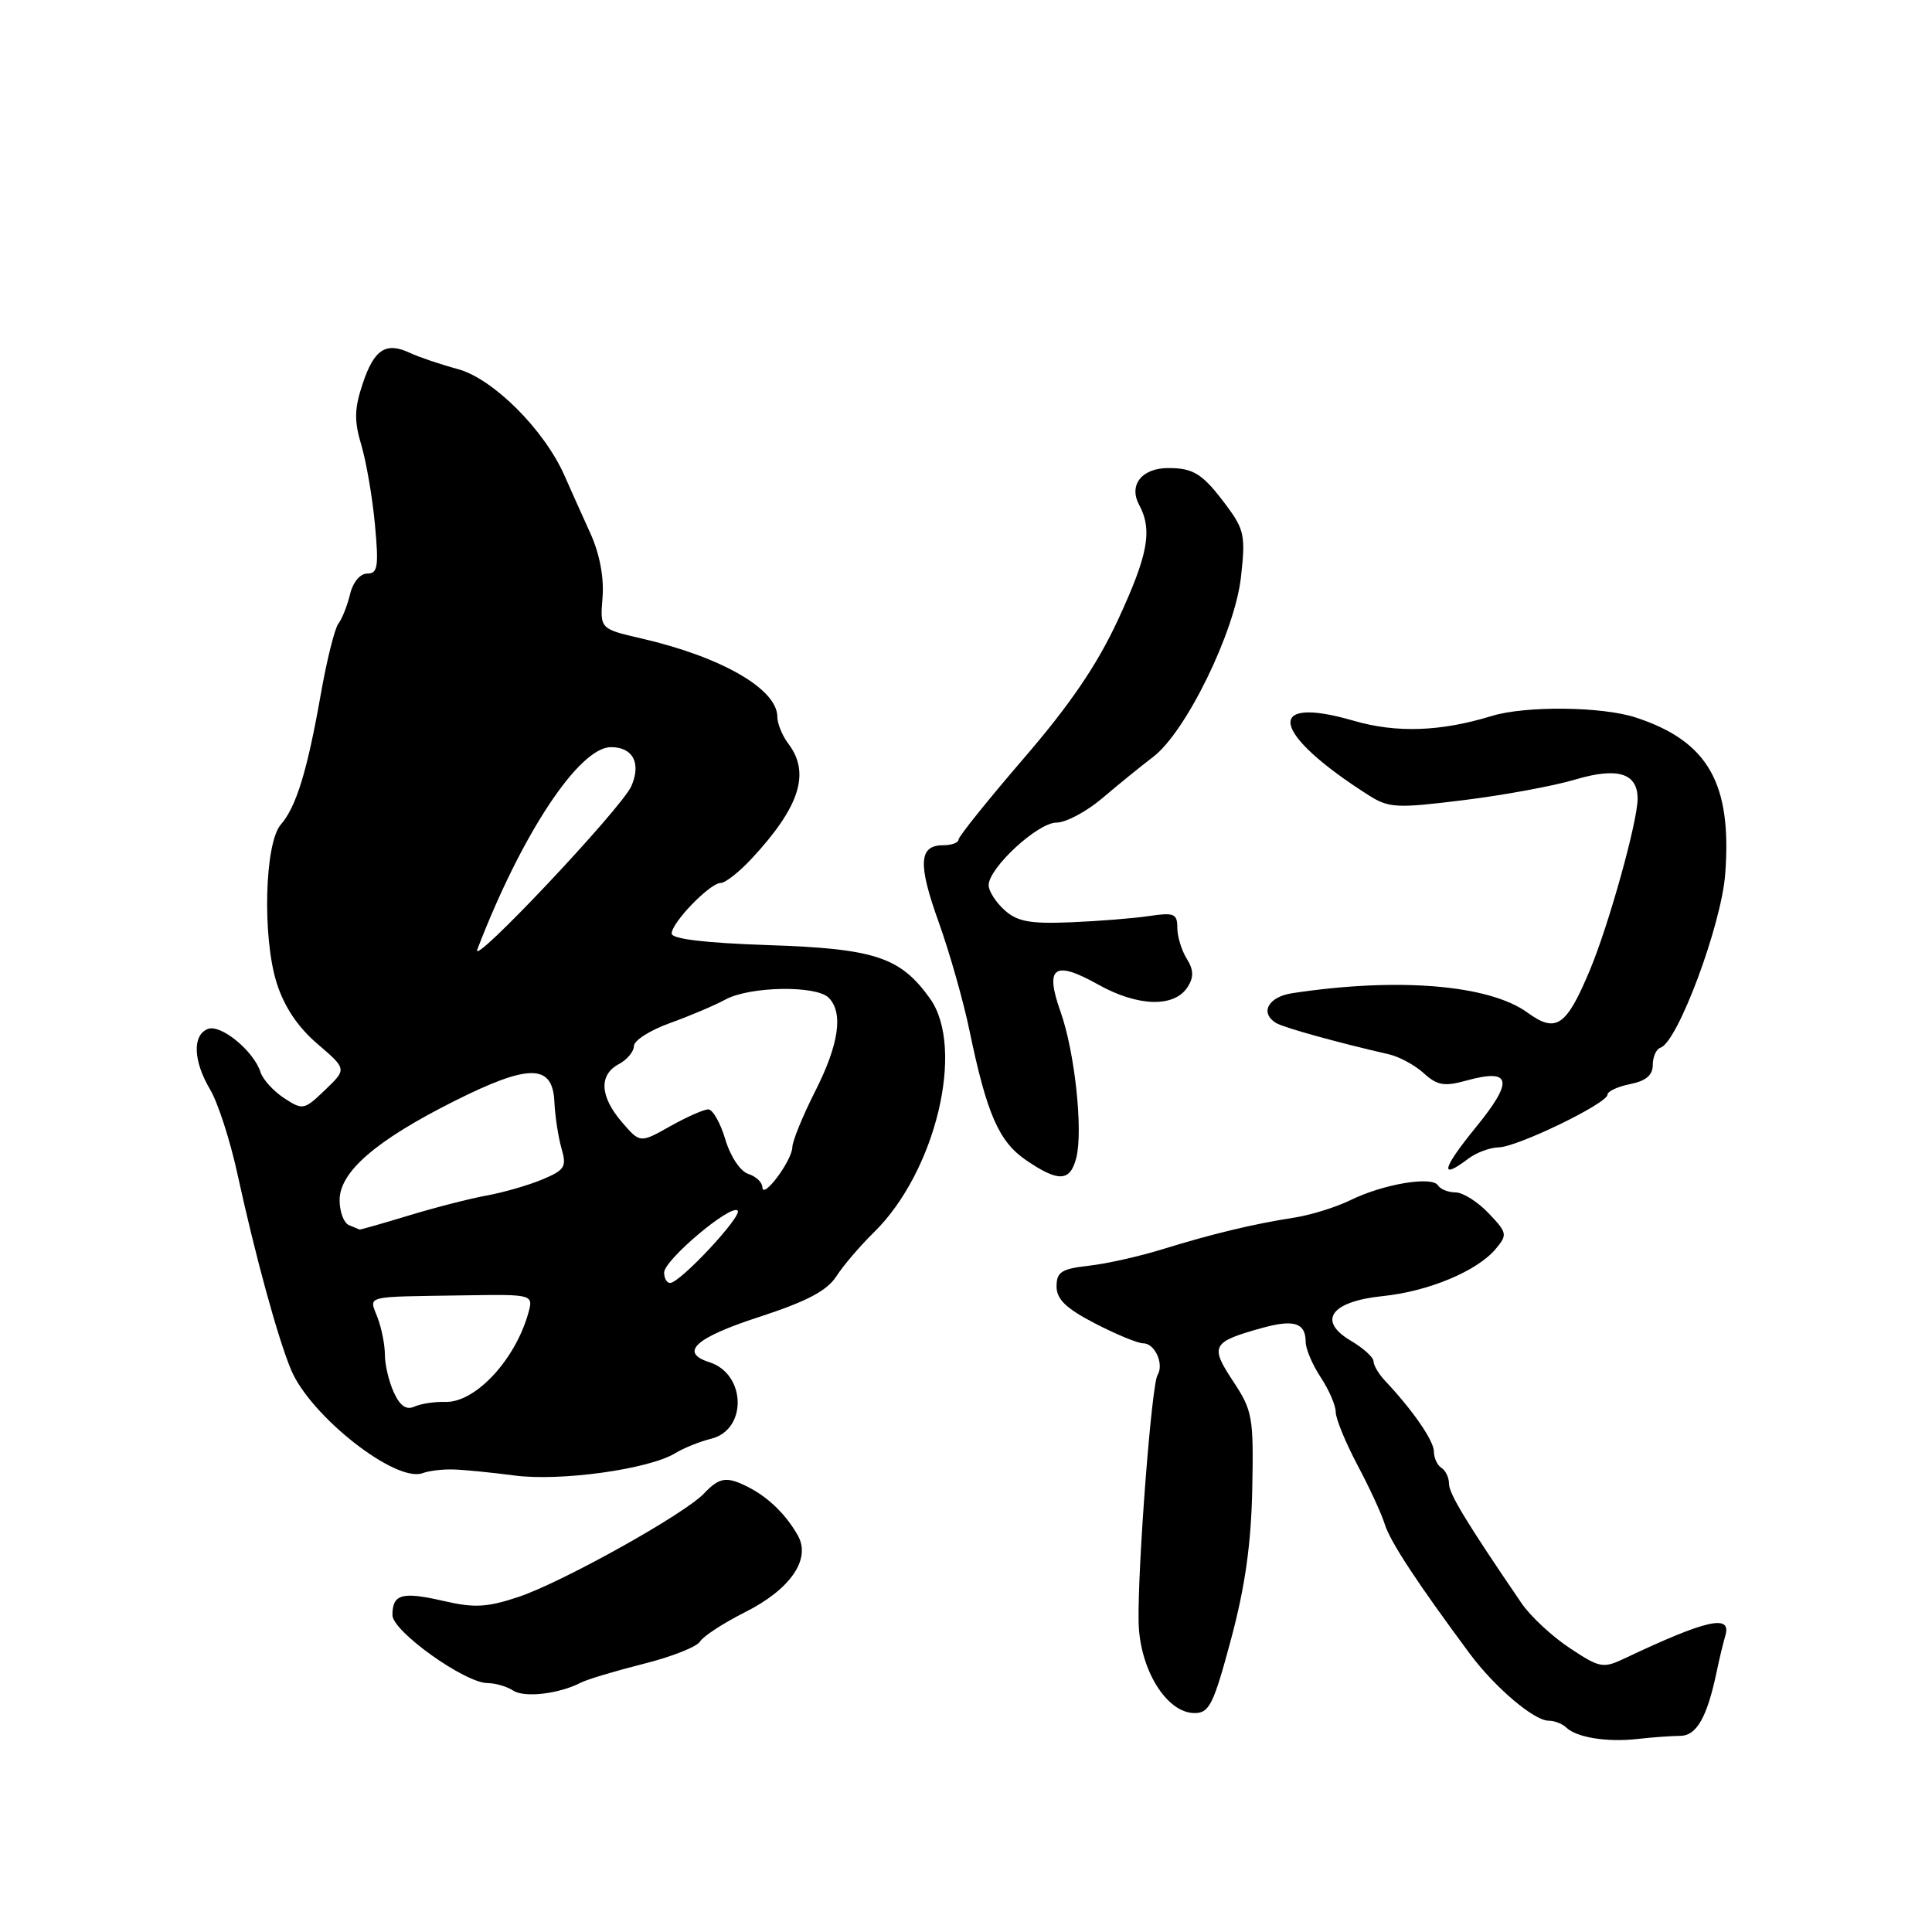 <?xml version="1.0" encoding="UTF-8" standalone="no"?>
<!DOCTYPE svg PUBLIC "-//W3C//DTD SVG 1.1//EN" "http://www.w3.org/Graphics/SVG/1.1/DTD/svg11.dtd" >
<svg xmlns="http://www.w3.org/2000/svg" xmlns:xlink="http://www.w3.org/1999/xlink" version="1.1" viewBox="0 0 256 256">
 <g >
 <path fill="currentColor"
d=" M 222.63 230.01 C 224.81 230.00 226.20 227.56 227.47 221.50 C 227.81 219.85 228.33 217.71 228.61 216.75 C 229.48 213.85 226.18 214.59 215.37 219.70 C 212.40 221.11 212.02 221.04 208.00 218.38 C 205.67 216.84 202.80 214.17 201.63 212.46 C 194.35 201.79 192.00 197.93 192.00 196.61 C 192.00 195.79 191.55 194.84 191.00 194.50 C 190.45 194.16 190.00 193.19 190.00 192.34 C 190.00 190.91 187.16 186.80 183.49 182.92 C 182.67 182.04 182.00 180.90 182.00 180.38 C 182.00 179.86 180.65 178.63 179.00 177.66 C 174.51 175.01 176.33 172.45 183.22 171.74 C 189.28 171.12 195.72 168.43 198.18 165.50 C 199.77 163.60 199.72 163.36 197.24 160.75 C 195.80 159.24 193.84 158.00 192.87 158.00 C 191.91 158.00 190.86 157.58 190.54 157.07 C 189.76 155.81 183.31 156.89 179.00 159.00 C 177.07 159.95 173.70 161.00 171.50 161.34 C 166.13 162.17 160.63 163.49 154.00 165.54 C 150.97 166.48 146.59 167.46 144.25 167.72 C 140.65 168.13 140.00 168.54 140.00 170.46 C 140.00 172.16 141.25 173.37 145.09 175.36 C 147.89 176.81 150.77 178.00 151.49 178.00 C 153.03 178.00 154.27 180.75 153.38 182.20 C 152.59 183.46 150.74 207.58 150.87 214.88 C 150.98 221.16 154.56 227.00 158.30 226.99 C 160.24 226.99 160.81 225.82 163.11 217.24 C 164.98 210.27 165.78 204.61 165.93 197.33 C 166.12 187.73 165.97 186.92 163.38 183.00 C 160.29 178.32 160.57 177.81 167.27 175.95 C 171.47 174.79 173.00 175.29 173.01 177.81 C 173.01 178.74 173.91 180.85 175.00 182.50 C 176.09 184.15 176.99 186.22 176.99 187.11 C 177.00 187.99 178.29 191.14 179.86 194.11 C 181.44 197.07 183.08 200.62 183.50 202.00 C 184.22 204.30 187.84 209.81 194.78 219.16 C 198.07 223.58 203.27 228.00 205.19 228.00 C 205.97 228.00 207.03 228.41 207.55 228.92 C 208.92 230.23 212.96 230.88 217.00 230.42 C 218.93 230.20 221.46 230.02 222.63 230.01 Z  M 76.97 222.96 C 77.81 222.52 81.54 221.41 85.26 220.47 C 88.99 219.54 92.36 218.20 92.76 217.51 C 93.17 216.82 95.85 215.07 98.73 213.62 C 104.73 210.60 107.48 206.61 105.73 203.48 C 104.21 200.77 101.90 198.48 99.32 197.14 C 96.32 195.58 95.36 195.70 93.29 197.89 C 90.66 200.66 74.46 209.68 68.68 211.61 C 64.52 212.99 62.84 213.08 58.75 212.13 C 53.27 210.87 52.00 211.22 52.00 214.01 C 52.00 216.15 61.57 222.99 64.60 223.02 C 65.65 223.02 67.17 223.47 68.00 224.01 C 69.49 224.99 74.05 224.46 76.97 222.96 Z  M 60.00 194.71 C 61.38 194.74 65.05 195.10 68.16 195.51 C 74.24 196.32 86.03 194.68 89.50 192.54 C 90.60 191.87 92.73 191.01 94.23 190.64 C 99.04 189.46 98.87 182.05 94.00 180.50 C 89.97 179.22 92.13 177.25 100.57 174.51 C 106.92 172.44 109.57 171.04 110.82 169.12 C 111.74 167.69 113.97 165.08 115.77 163.32 C 123.98 155.30 127.92 138.89 123.23 132.31 C 119.30 126.81 115.94 125.70 101.75 125.23 C 93.44 124.95 89.00 124.42 89.00 123.70 C 89.00 122.24 94.08 117.00 95.49 117.00 C 96.11 117.00 97.96 115.54 99.62 113.75 C 105.97 106.91 107.40 102.43 104.47 98.56 C 103.66 97.49 103.00 95.88 103.00 94.98 C 103.00 91.31 95.61 87.05 85.00 84.60 C 79.50 83.33 79.50 83.33 79.84 79.16 C 80.05 76.55 79.46 73.40 78.26 70.74 C 77.20 68.41 75.64 64.92 74.79 63.00 C 72.10 56.92 65.33 50.17 60.68 48.91 C 58.38 48.29 55.52 47.32 54.32 46.76 C 51.12 45.26 49.56 46.29 48.04 50.89 C 46.95 54.17 46.92 55.79 47.88 58.98 C 48.53 61.18 49.35 65.91 49.68 69.49 C 50.20 75.08 50.06 76.00 48.66 76.00 C 47.72 76.00 46.76 77.15 46.38 78.75 C 46.02 80.26 45.32 82.01 44.84 82.63 C 44.35 83.26 43.29 87.51 42.49 92.08 C 40.71 102.16 39.25 106.92 37.21 109.26 C 35.07 111.71 34.74 124.15 36.66 130.24 C 37.66 133.40 39.45 136.08 42.06 138.32 C 45.96 141.66 45.96 141.66 43.08 144.42 C 40.30 147.09 40.12 147.13 37.64 145.50 C 36.23 144.58 34.83 143.03 34.52 142.07 C 33.63 139.27 29.27 135.68 27.55 136.34 C 25.47 137.14 25.59 140.58 27.85 144.38 C 28.87 146.10 30.49 151.10 31.45 155.50 C 33.83 166.43 36.81 177.31 38.57 181.51 C 41.13 187.64 52.43 196.51 56.00 195.20 C 56.83 194.89 58.62 194.67 60.00 194.71 Z  M 142.62 153.39 C 143.53 149.75 142.41 139.35 140.53 134.07 C 138.41 128.10 139.67 127.19 145.52 130.46 C 150.81 133.42 155.65 133.53 157.39 130.75 C 158.20 129.47 158.16 128.48 157.24 127.02 C 156.56 125.92 156.00 124.08 156.00 122.93 C 156.00 121.06 155.57 120.89 152.25 121.38 C 150.19 121.69 145.50 122.06 141.84 122.21 C 136.46 122.43 134.78 122.11 133.09 120.58 C 131.94 119.54 131.00 118.06 131.00 117.30 C 131.00 115.01 137.51 109.00 139.98 109.00 C 141.23 109.00 143.98 107.54 146.08 105.75 C 148.18 103.96 151.20 101.51 152.79 100.30 C 157.12 97.02 163.61 83.75 164.43 76.50 C 165.05 71.06 164.88 70.18 162.56 67.06 C 159.41 62.82 158.21 62.03 154.87 62.02 C 151.34 61.99 149.52 64.23 150.93 66.87 C 152.74 70.25 152.15 73.48 148.13 82.15 C 145.36 88.12 141.80 93.35 135.64 100.50 C 130.91 106.00 127.02 110.84 127.01 111.25 C 127.01 111.66 126.09 112.00 124.97 112.00 C 121.74 112.00 121.60 114.46 124.40 122.24 C 125.83 126.23 127.65 132.65 128.45 136.50 C 130.75 147.60 132.35 151.28 135.99 153.75 C 140.28 156.67 141.81 156.59 142.62 153.39 Z  M 194.56 153.53 C 195.63 152.72 197.44 152.05 198.59 152.03 C 201.06 151.99 213.00 146.20 213.00 145.05 C 213.00 144.61 214.35 143.98 216.00 143.65 C 218.10 143.23 219.00 142.47 219.00 141.11 C 219.00 140.04 219.46 139.01 220.03 138.82 C 222.32 138.06 228.10 122.54 228.60 115.80 C 229.51 103.78 226.32 98.21 216.74 95.07 C 212.28 93.61 202.14 93.50 197.67 94.87 C 190.88 96.95 185.03 97.15 179.36 95.50 C 167.39 92.02 168.44 97.17 181.38 105.39 C 184.03 107.07 185.07 107.12 193.88 106.03 C 199.17 105.38 205.86 104.15 208.74 103.29 C 214.37 101.62 217.01 102.45 216.99 105.87 C 216.97 108.93 213.19 122.49 210.69 128.49 C 207.55 136.01 206.20 136.94 202.41 134.18 C 197.31 130.48 185.24 129.48 171.25 131.60 C 168.05 132.08 166.89 134.20 169.08 135.55 C 170.05 136.15 177.29 138.16 184.00 139.69 C 185.38 140.00 187.47 141.13 188.65 142.20 C 190.44 143.83 191.37 143.99 194.27 143.19 C 200.28 141.53 200.62 143.16 195.57 149.36 C 191.07 154.88 190.69 156.46 194.56 153.53 Z  M 52.18 184.49 C 51.53 183.07 51.00 180.83 51.00 179.52 C 51.00 178.20 50.56 175.98 50.02 174.57 C 48.90 171.61 47.99 171.85 61.61 171.64 C 70.71 171.50 70.71 171.50 69.97 174.11 C 68.19 180.30 62.93 185.89 59.00 185.76 C 57.62 185.72 55.79 185.99 54.93 186.38 C 53.83 186.87 53.00 186.30 52.18 184.49 Z  M 88.00 168.62 C 88.00 166.96 96.84 159.51 97.74 160.41 C 98.42 161.09 90.11 170.00 88.79 170.00 C 88.36 170.00 88.00 169.38 88.00 168.62 Z  M 46.25 162.34 C 45.56 162.06 45.00 160.57 45.00 159.02 C 45.00 155.28 49.81 151.12 60.14 145.93 C 70.09 140.93 73.23 140.94 73.46 146.00 C 73.55 147.93 73.98 150.71 74.41 152.20 C 75.11 154.61 74.84 155.04 71.85 156.29 C 70.01 157.06 66.70 158.01 64.50 158.41 C 62.30 158.81 57.64 160.00 54.14 161.07 C 50.65 162.13 47.72 162.96 47.64 162.92 C 47.57 162.88 46.94 162.62 46.25 162.34 Z  M 101.02 157.32 C 101.01 156.67 100.17 155.87 99.15 155.55 C 98.10 155.21 96.79 153.26 96.11 150.98 C 95.46 148.79 94.44 147.00 93.85 147.00 C 93.26 147.00 90.98 148.01 88.79 149.24 C 84.81 151.48 84.81 151.48 82.40 148.68 C 79.48 145.28 79.33 142.43 82.00 141.00 C 83.10 140.41 84.00 139.33 84.00 138.60 C 84.00 137.87 86.14 136.51 88.75 135.57 C 91.36 134.64 94.69 133.22 96.15 132.43 C 99.38 130.69 108.14 130.54 109.80 132.20 C 111.78 134.18 111.17 138.38 108.01 144.61 C 106.37 147.85 105.01 151.18 104.99 152.00 C 104.95 153.80 101.05 159.02 101.02 157.32 Z  M 63.25 125.80 C 69.09 110.56 76.73 99.00 80.96 99.00 C 83.87 99.00 84.98 101.12 83.66 104.16 C 82.38 107.09 62.22 128.47 63.25 125.80 Z "/>
</g>
</svg>